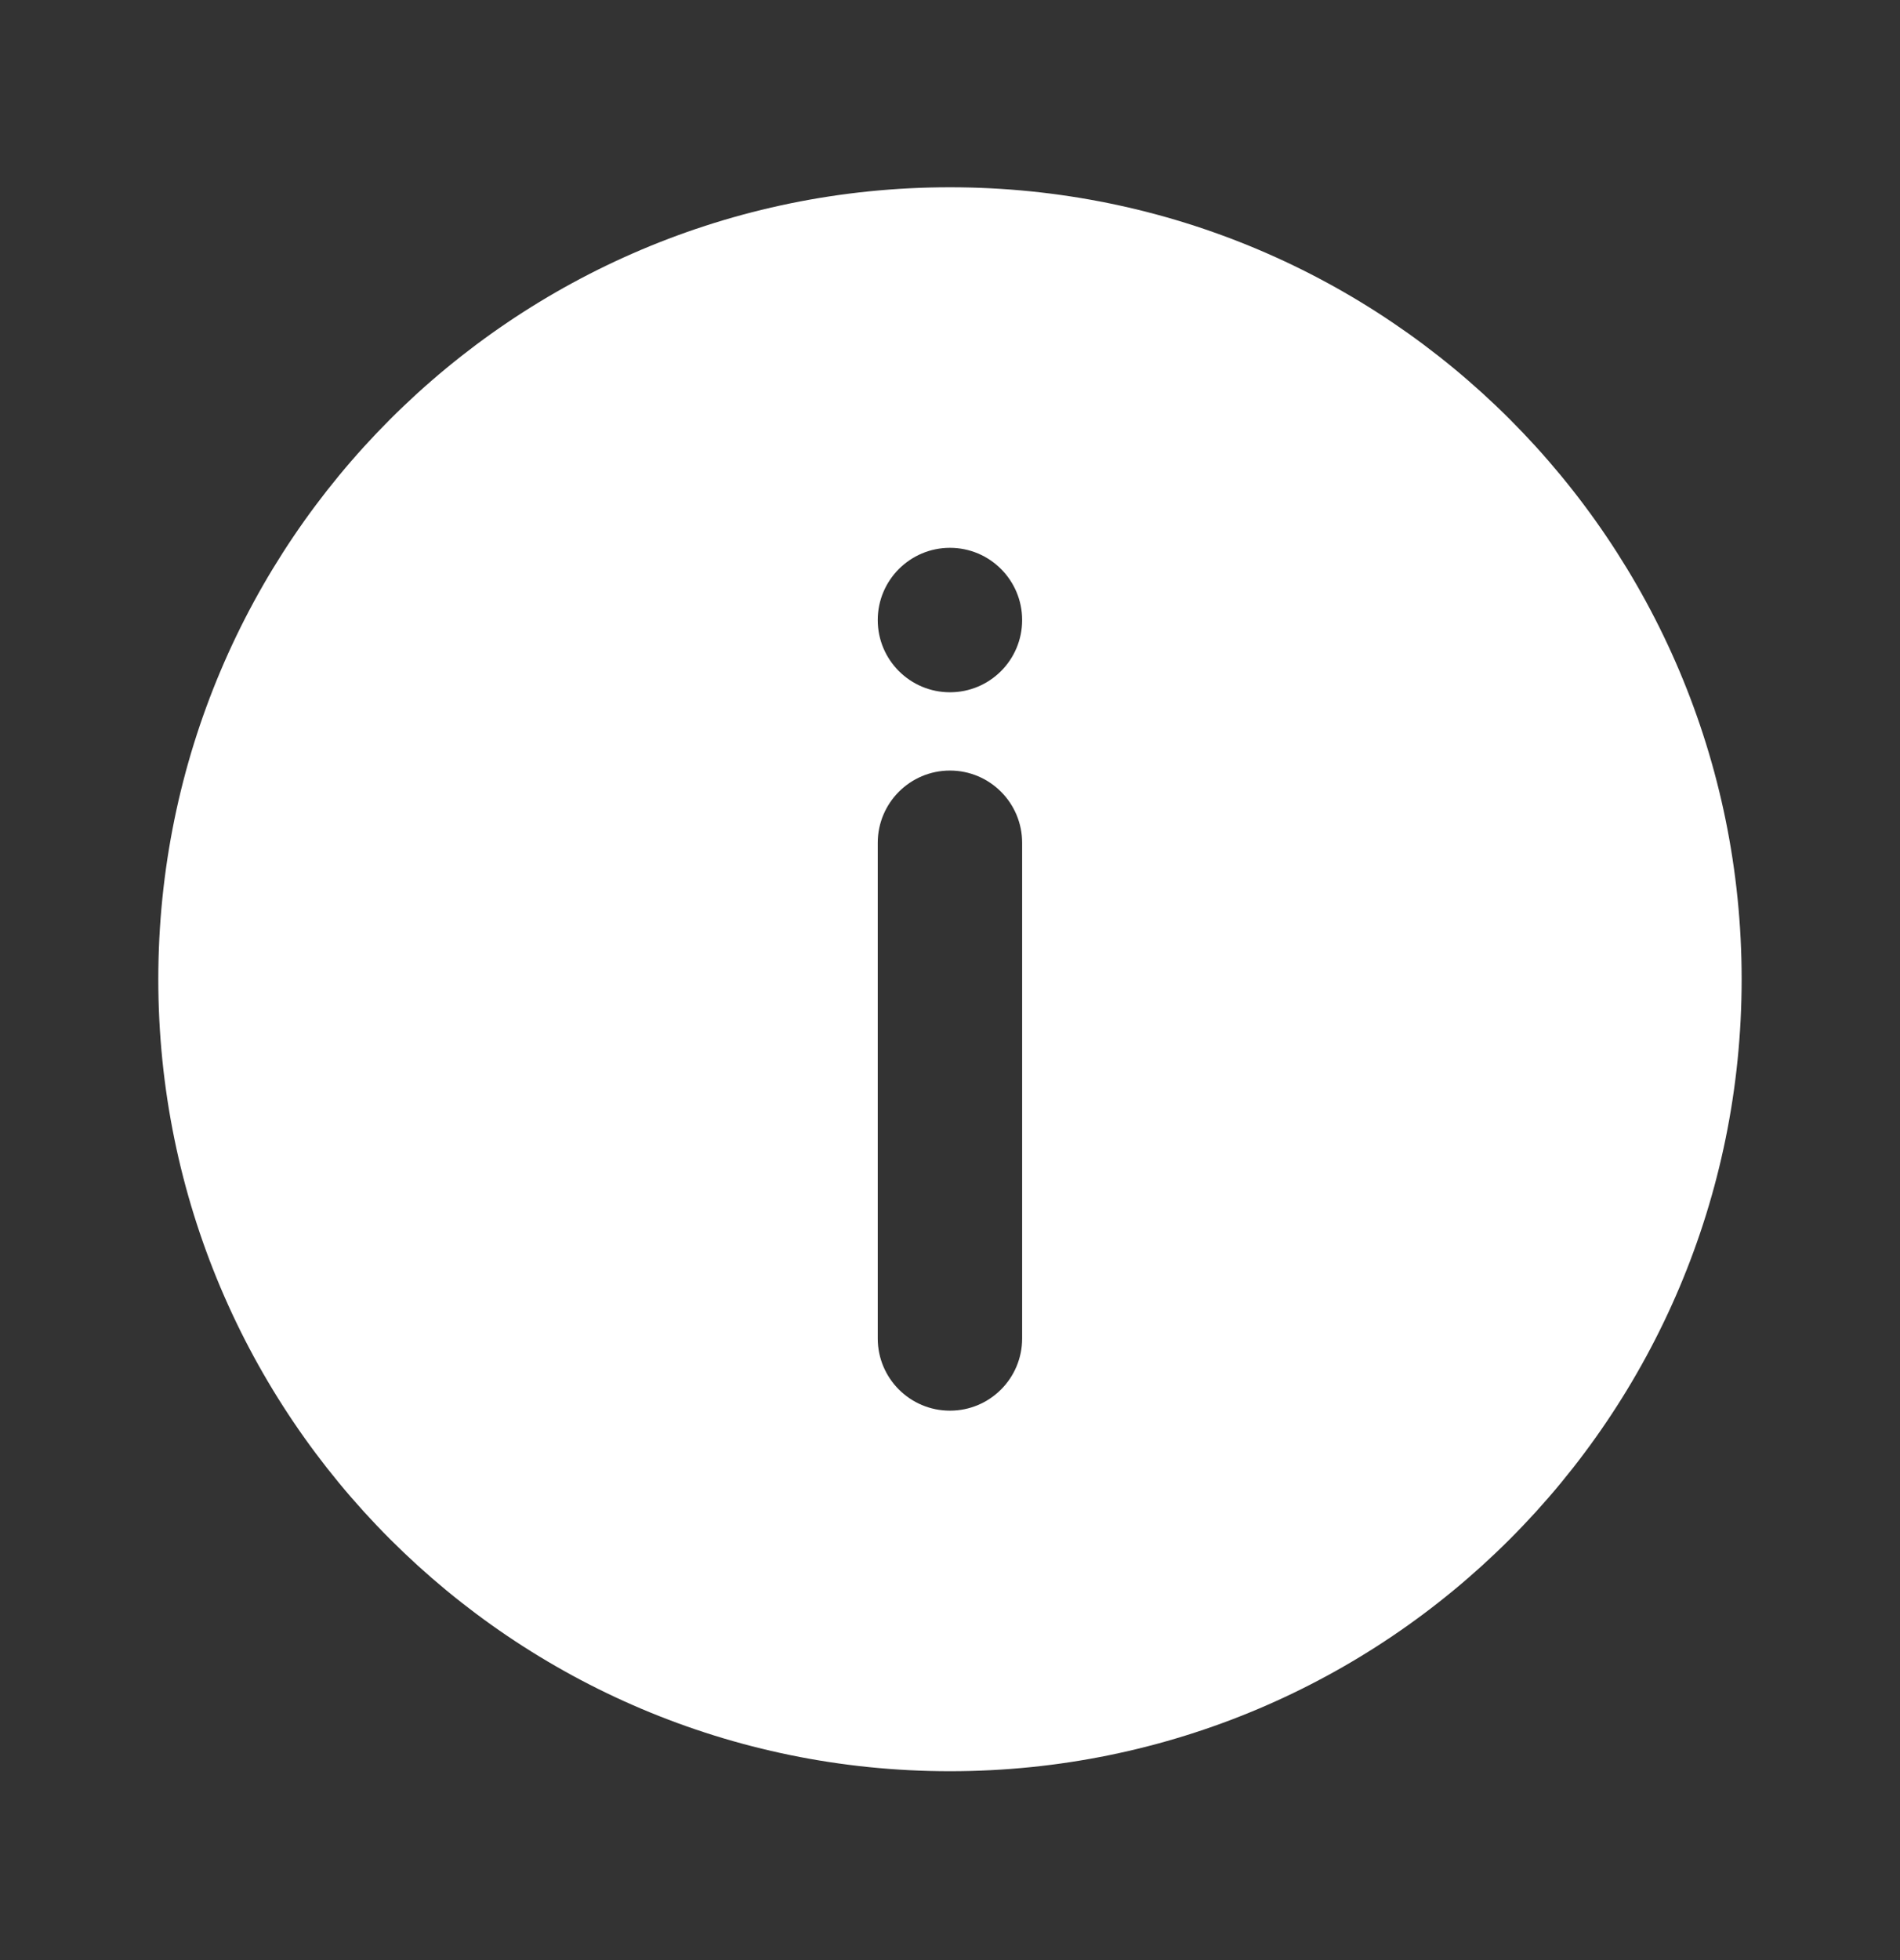 <svg width="32" height="33" viewBox="0 0 32 33" fill="none" xmlns="http://www.w3.org/2000/svg">
<rect x="0" y="0" width="32" height="33" fill="#333333" stroke="none"/>
<g clip-path="url(#clip0_344_1964)">
<path d="M15.999 3.153C8.636 3.153 2.666 9.123 2.666 16.487C2.666 23.851 8.636 29.82 15.999 29.82C23.363 29.82 29.333 23.85 29.333 16.487C29.333 9.123 23.363 3.153 15.999 3.153ZM15.999 9.223C16.671 9.223 17.215 9.768 17.215 10.439C17.215 11.111 16.671 11.655 15.999 11.655C15.328 11.655 14.783 11.111 14.783 10.439C14.783 9.768 15.328 9.223 15.999 9.223ZM17.215 22.534C17.215 23.206 16.671 23.75 15.999 23.75C15.328 23.75 14.783 23.206 14.783 22.534V14.19C14.783 13.518 15.328 12.973 15.999 12.973C16.671 12.973 17.215 13.518 17.215 14.19V22.534Z" fill="white"/>
</g>
<defs>
<clipPath id="clip0_344_1964">
<rect y="0.487" width="32" height="32" rx="5" fill="white"/>
</clipPath>
</defs>
</svg>
